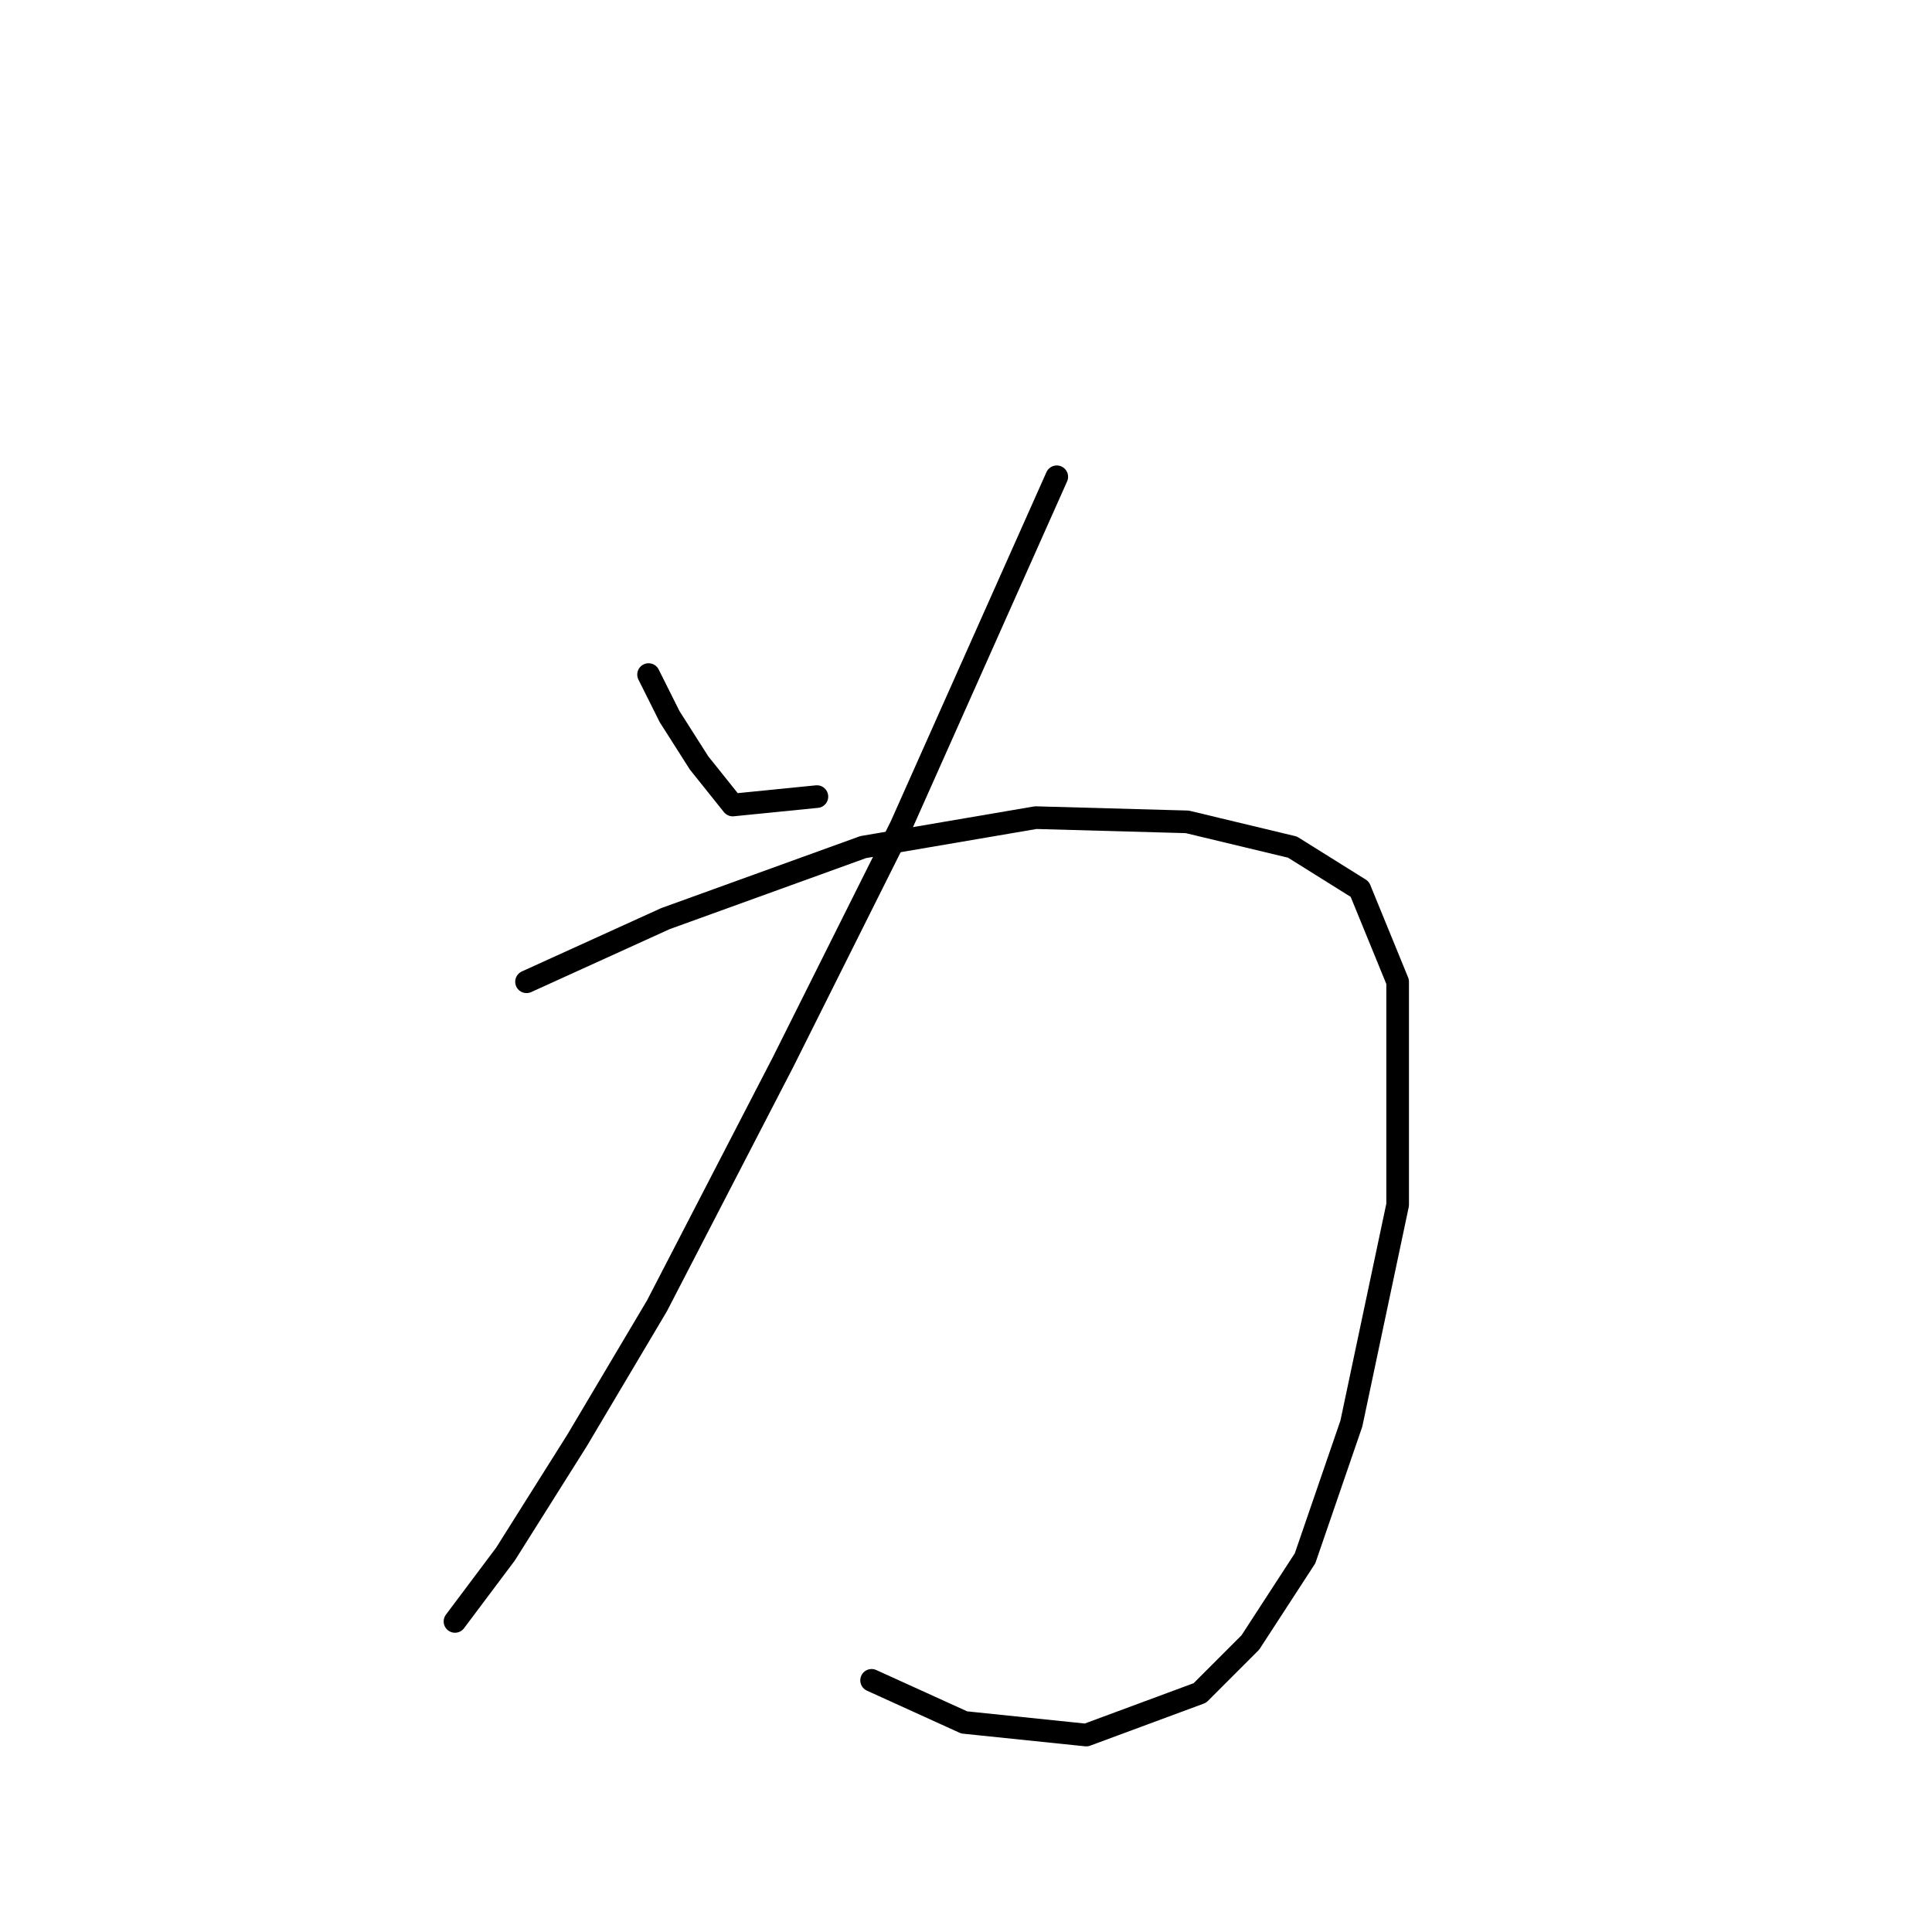 <?xml version="1.0" standalone="no"?>
    <svg width="256" height="256" xmlns="http://www.w3.org/2000/svg" version="1.1">
    <polyline stroke="black" stroke-width="3" stroke-linecap="round" fill="transparent" stroke-linejoin="round" points="85.939 89.383 88.727 94.959 92.63 101.093 97.091 106.669 108.243 105.554 108.243 105.554 " />
        <polyline stroke="black" stroke-width="3" stroke-linecap="round" fill="transparent" stroke-linejoin="round" points="140.028 63.175 119.396 109.457 103.782 140.684 87.054 173.026 76.459 190.87 66.979 205.925 60.288 214.847 60.288 214.847 " />
        <polyline stroke="black" stroke-width="3" stroke-linecap="round" fill="transparent" stroke-linejoin="round" points="69.768 130.089 88.169 121.725 114.377 112.245 137.24 108.342 157.314 108.9 171.255 112.245 180.176 117.821 185.195 130.089 185.195 159.643 179.061 188.639 172.927 206.483 165.678 217.635 158.987 224.327 143.931 229.903 127.76 228.23 115.492 222.654 115.492 222.654 " />
        </svg>